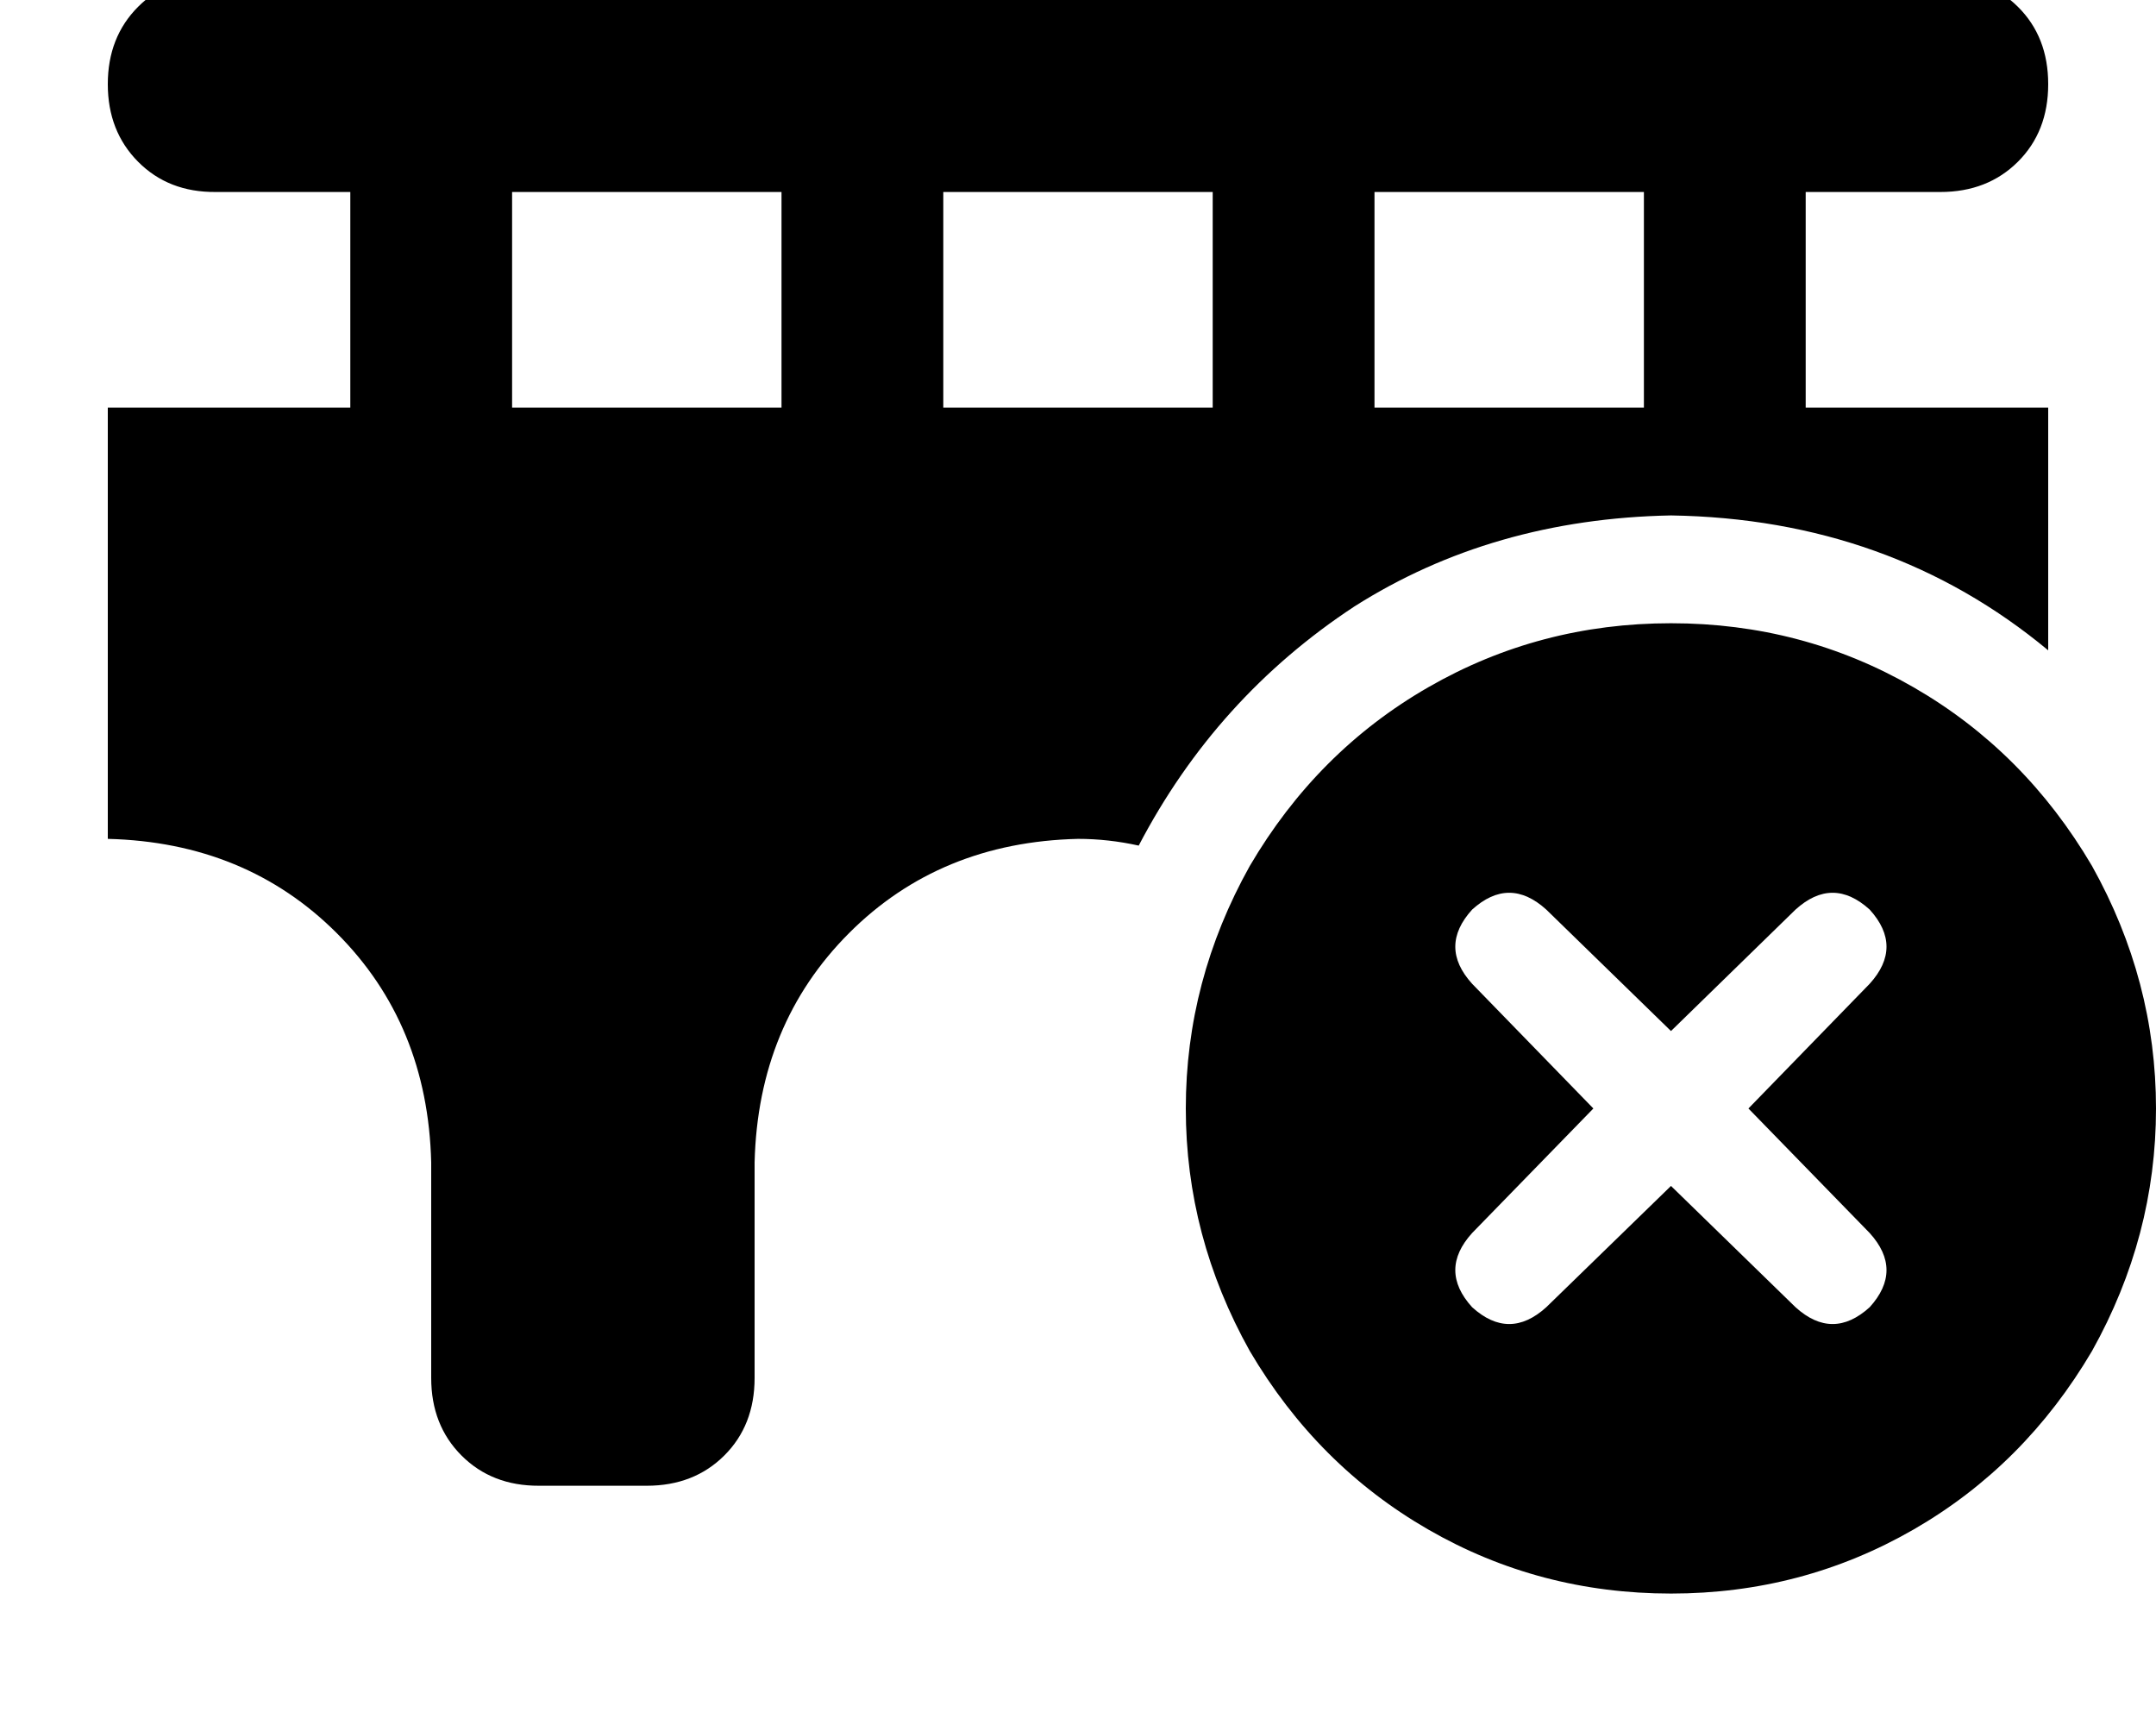 <svg height="1000" width="1250" xmlns="http://www.w3.org/2000/svg"><path d="M125 -13.7q-27.3 0 -44.9 17.6Q62.5 21.5 62.5 48.8t17.6 45 44.9 17.5h78.1v125H62.5v250q80.1 2 132.8 54.7T250 673.8v125q0 27.4 17.6 45t44.9 17.5H375q27.3 0 44.9 -17.5t17.6 -45v-125q2 -80 54.7 -132.8T625 486.3q17.6 0 35.2 3.9 44.9 -85.9 125 -138.6 80 -50.8 183.6 -52.8 126.9 2 218.7 78.2V236.3h-140.6v-125h78.1q27.3 0 44.9 -17.5t17.6 -45T1169.9 3.9 1125 -13.7H125zm828.1 125v125 -125 125H796.9v-125h156.2zm-250 0v125 -125 125H546.9v-125h156.2zm-250 0v125 -125 125H296.9v-125h156.2zm515.7 812.5q76.1 0 140.6 -37.1 64.4 -37.1 103.5 -103.5Q1250 716.8 1250 642.6T1212.9 502q-39.1 -66.5 -103.5 -103.6T968.8 361.3t-140.7 37.1T724.6 502q-37.1 66.4 -37.1 140.6t37.1 140.6q39.1 66.4 103.5 103.5t140.7 37.1zM1084 570.3l-70.3 72.3 70.3 -72.3 -70.3 72.3 70.3 72.2q19.5 21.5 0 43 -21.5 19.5 -43 0l-72.2 -70.3 -72.3 70.3q-21.5 19.5 -43 0 -19.5 -21.5 0 -43l70.3 -72.2 -70.3 -72.3q-19.5 -21.5 0 -43 21.5 -19.5 43 0l72.3 70.4 72.2 -70.4q21.5 -19.5 43 0 19.5 21.5 0 43z"/></svg>